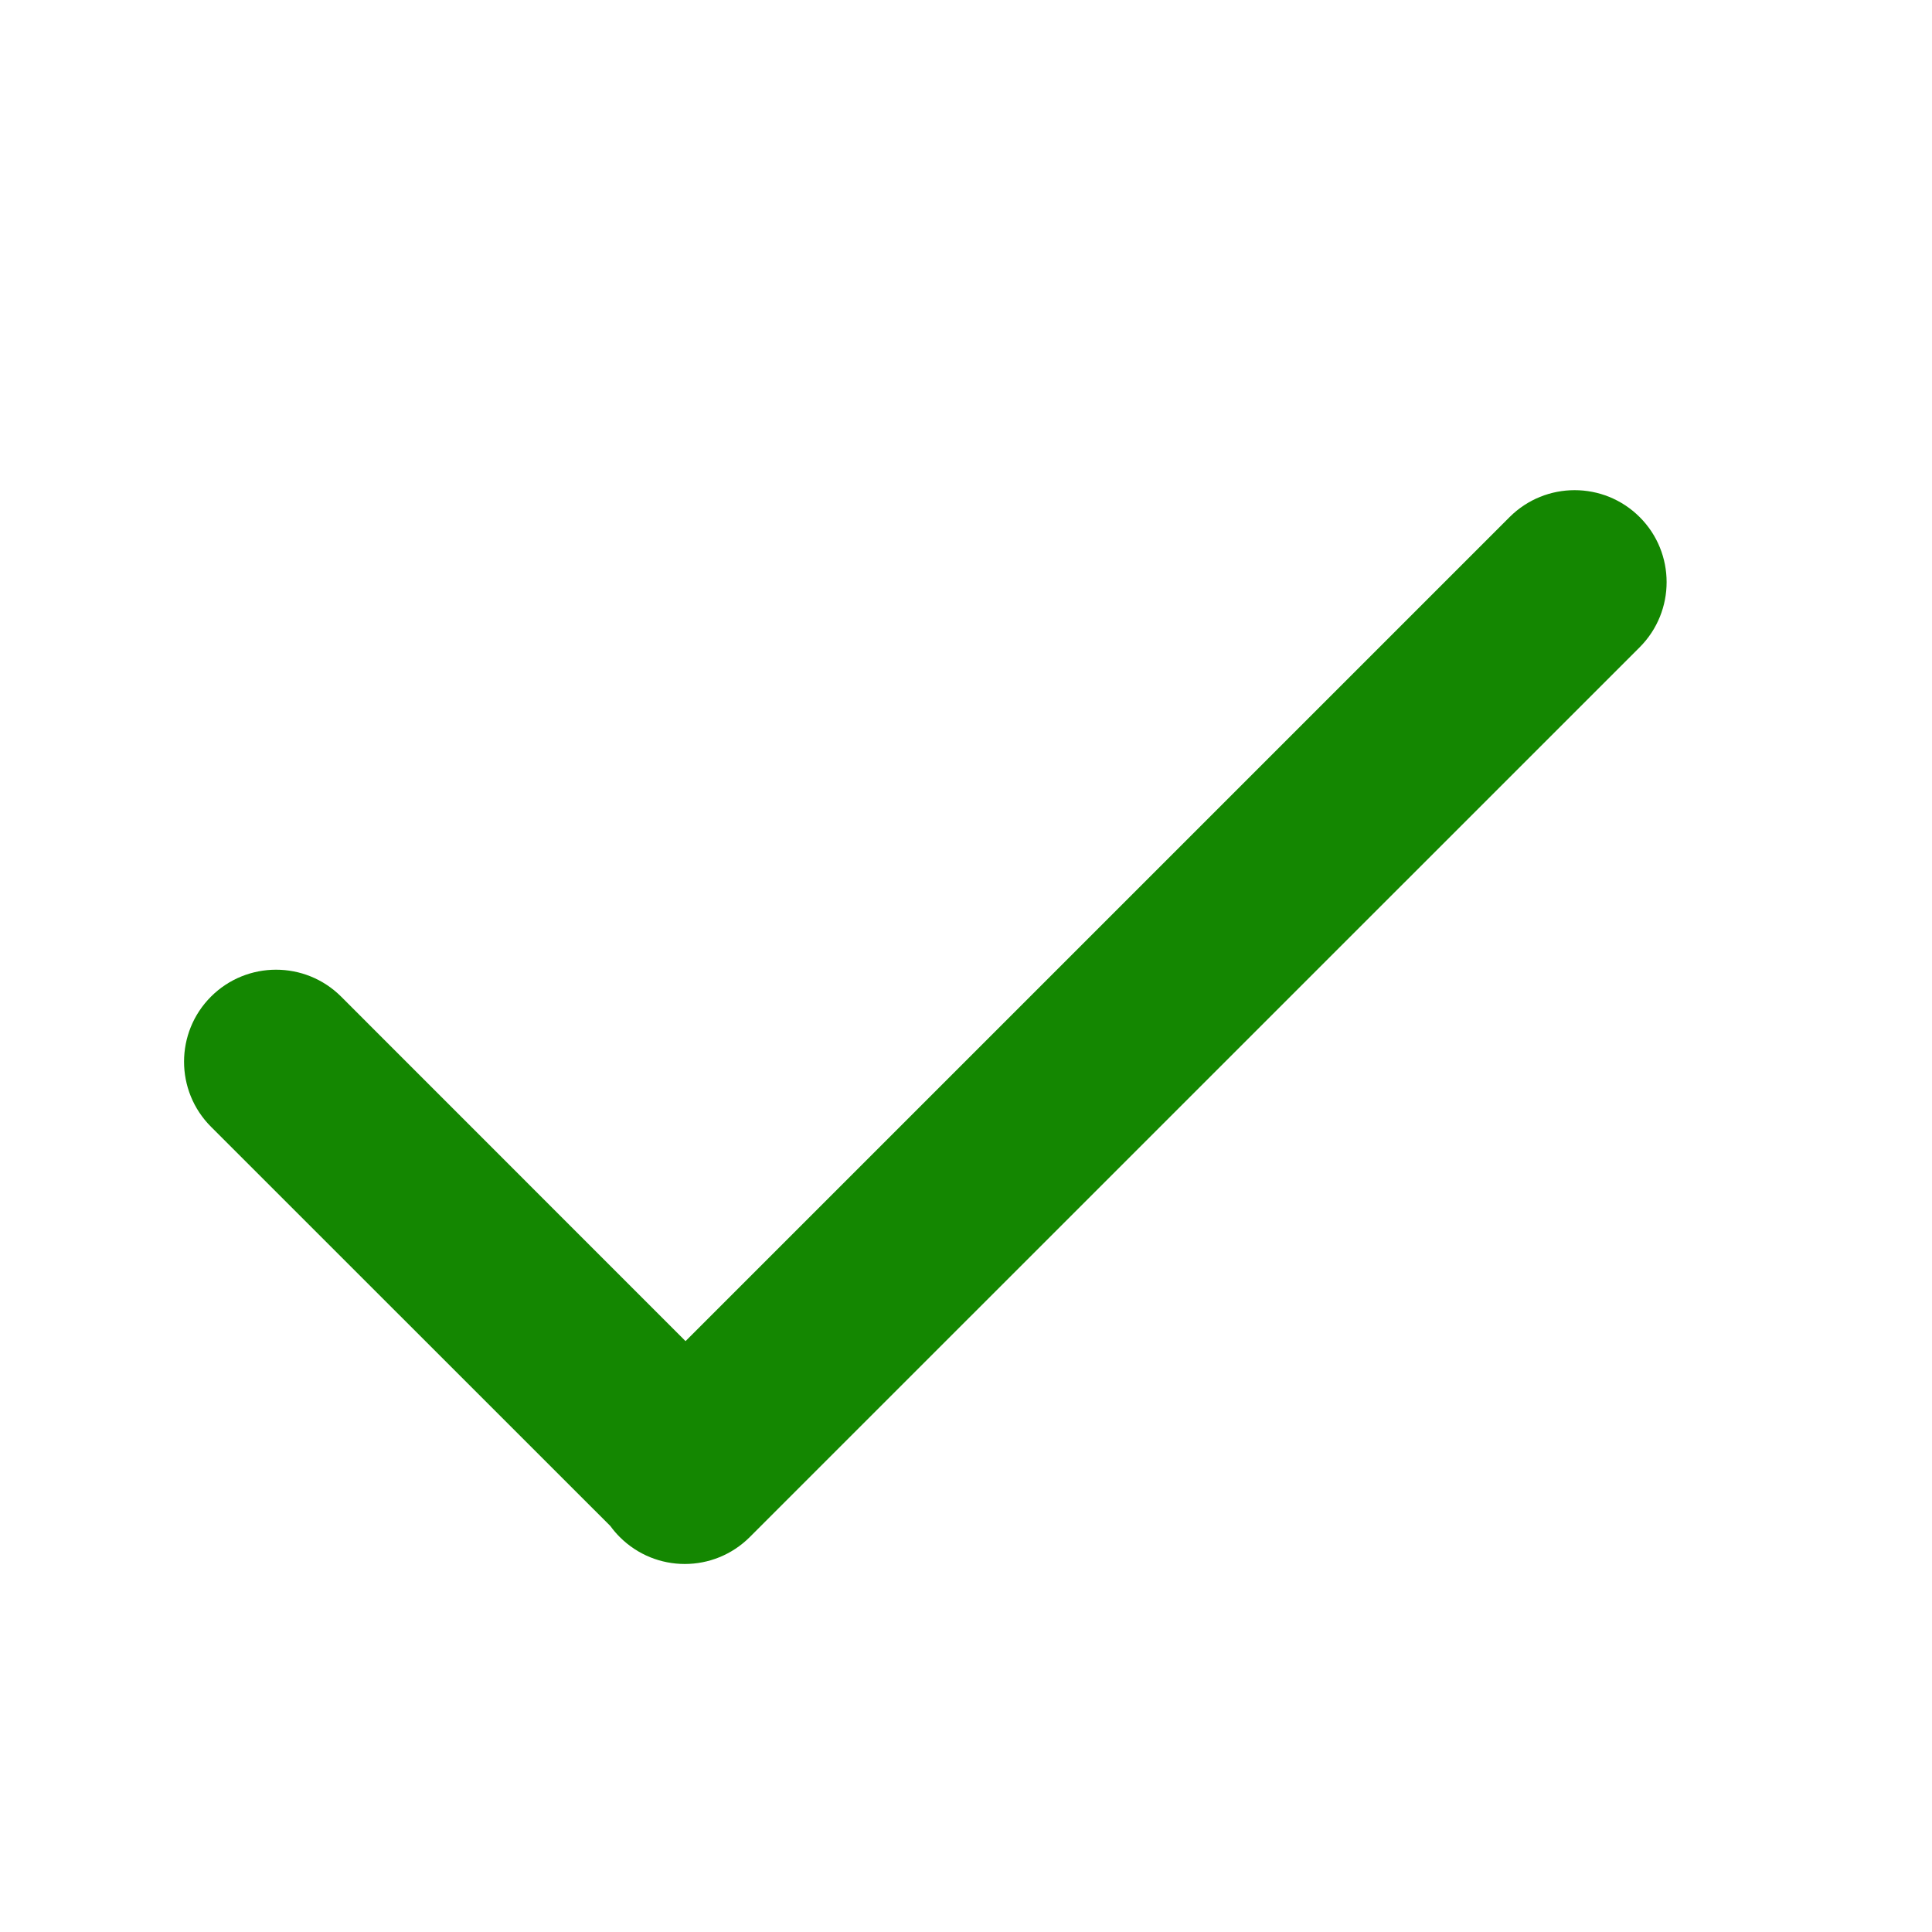 <svg width="18" height="18" viewBox="0 0 18 18" fill="none" xmlns="http://www.w3.org/2000/svg">
<path fill-rule="evenodd" clip-rule="evenodd" d="M6.387 12.495L14.064 4.818C14.399 4.483 14.942 4.483 15.277 4.818C15.611 5.152 15.611 5.695 15.277 6.03L6.986 14.32C6.651 14.655 6.109 14.655 5.774 14.32C5.742 14.288 5.713 14.254 5.687 14.218L1.966 10.498C1.631 10.163 1.631 9.62 1.966 9.285C2.301 8.951 2.843 8.951 3.178 9.285L6.387 12.495Z" fill="#148701"/>
</svg>

